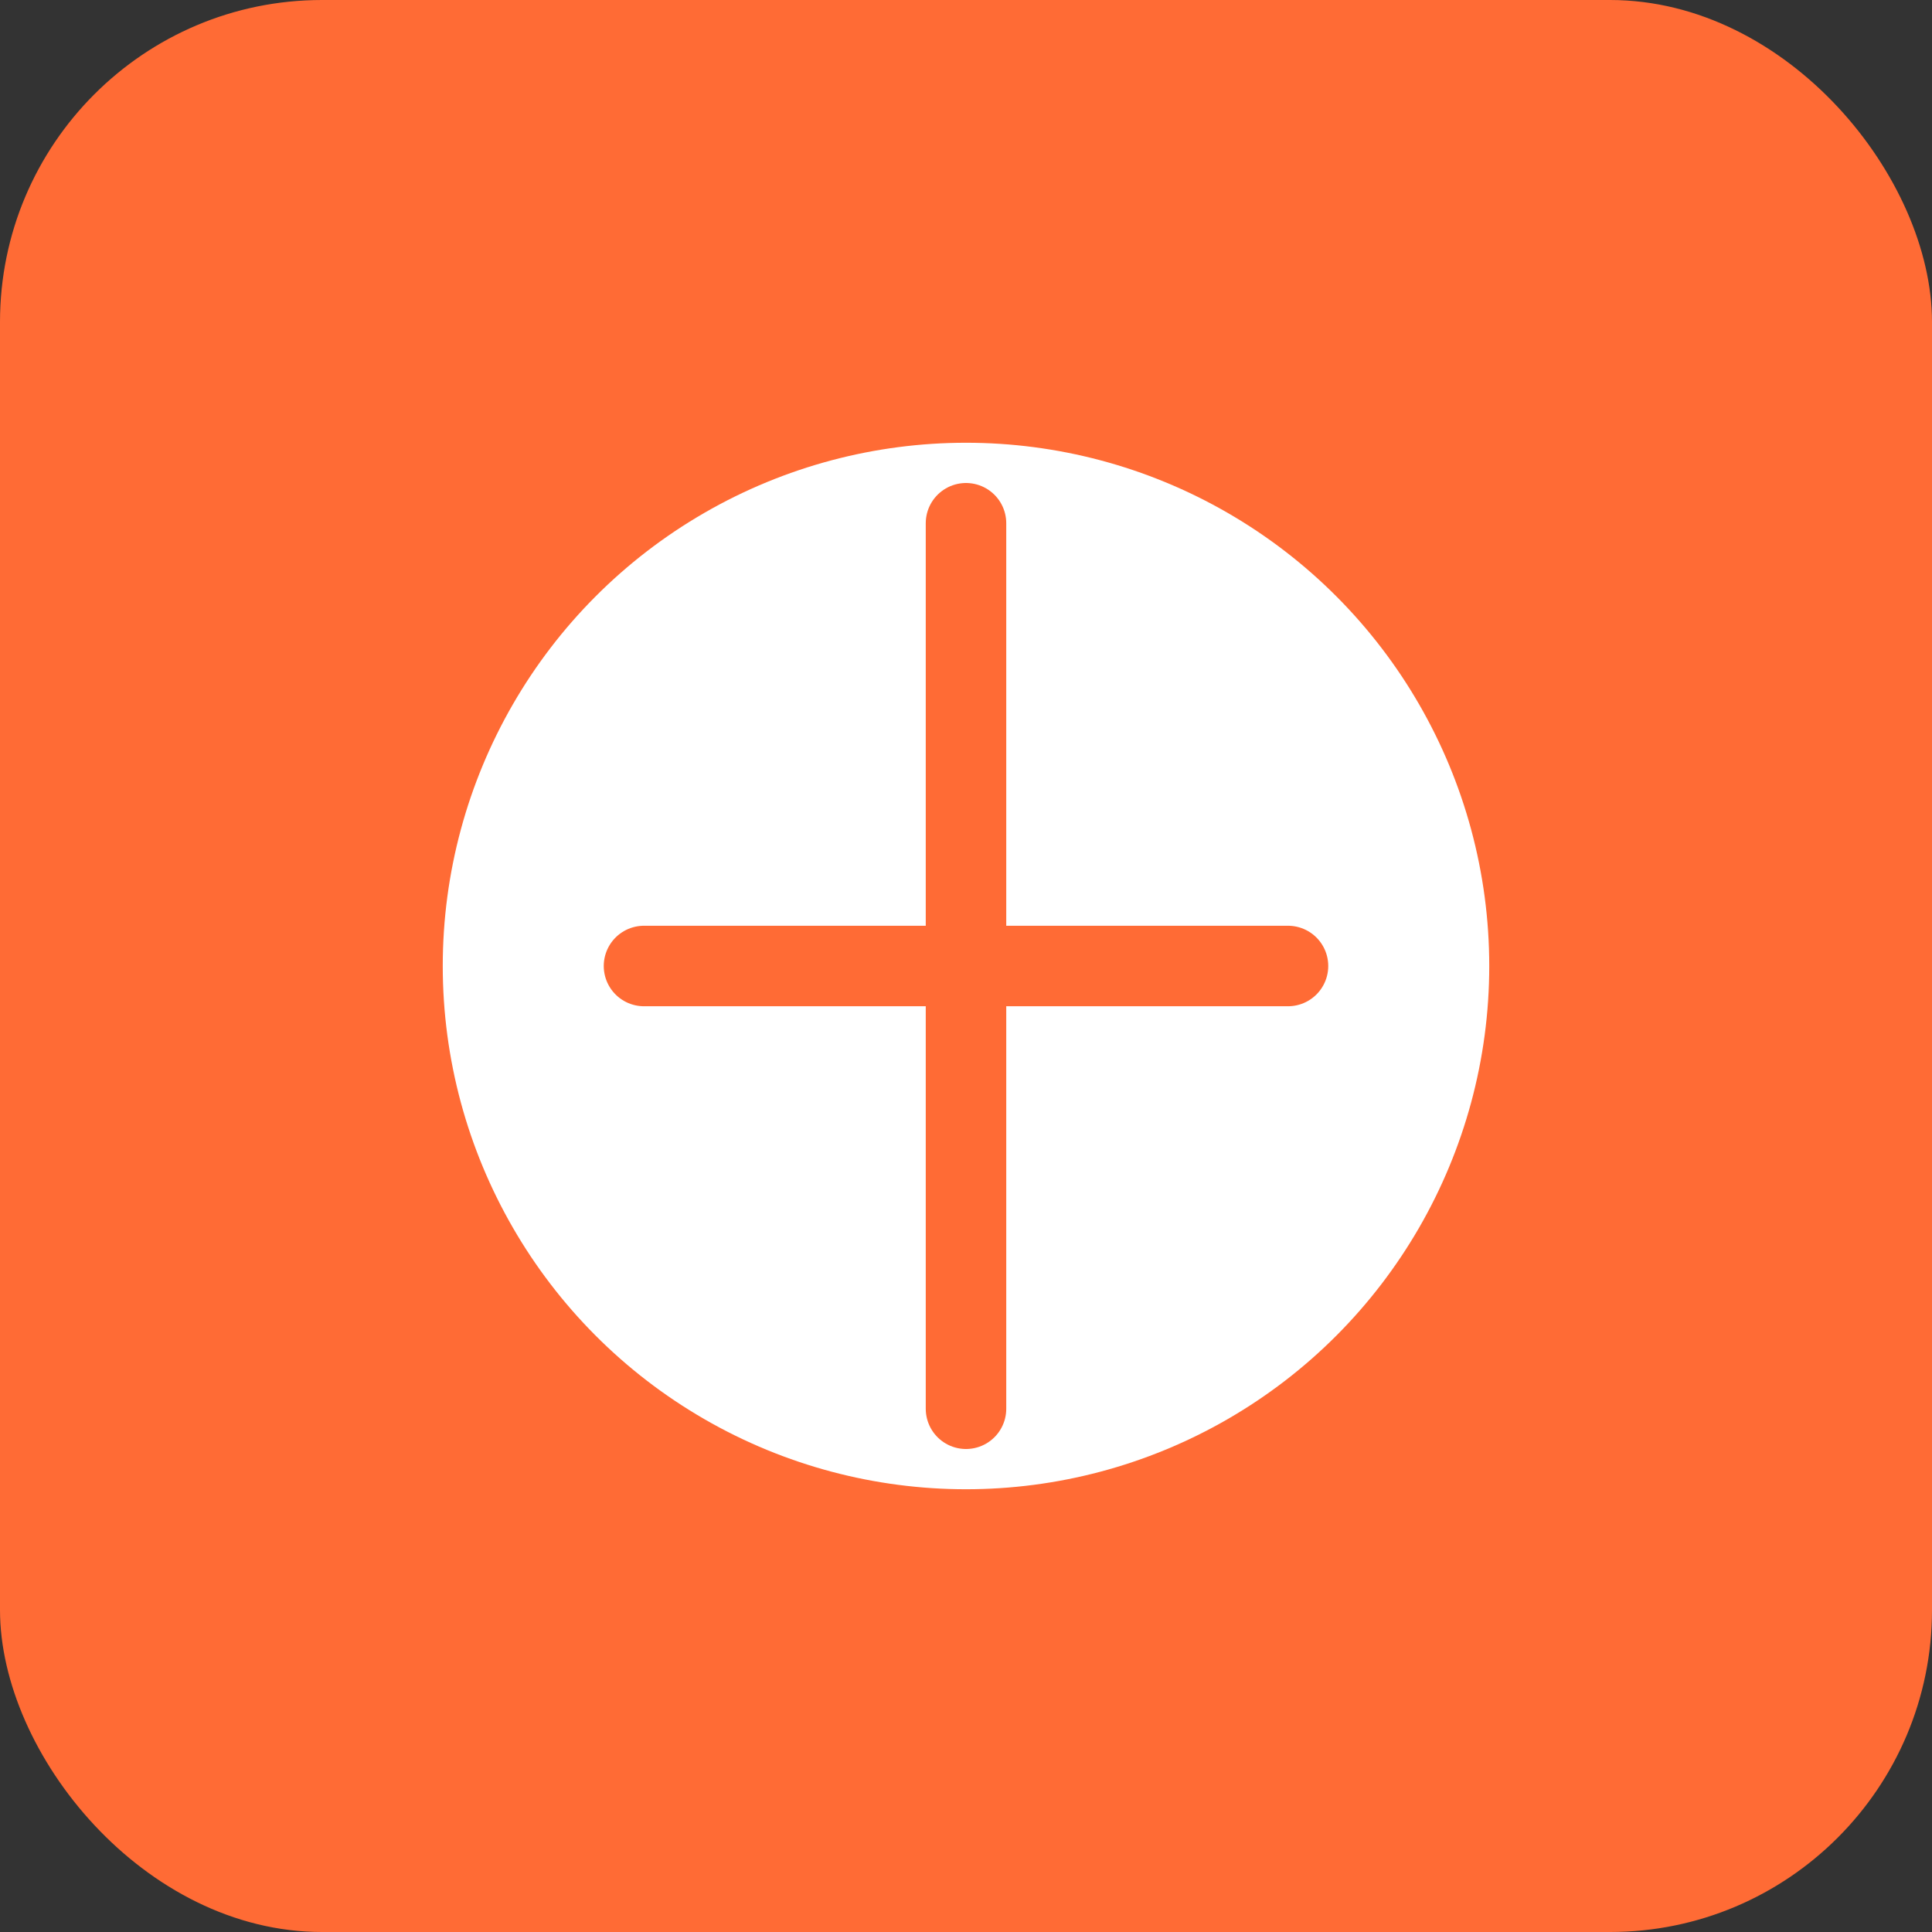 <svg xmlns="http://www.w3.org/2000/svg" viewBox="0 0 96 96" width="96" height="96">
  <rect x="0" y="0" width="96" height="96" fill="#333333" stroke="none"/>
  <rect width="96" height="96" fill="#ff6b35" rx="16"/>
  <circle cx="48" cy="48" r="26" fill="white"/>
  <path d="M48 26v44M32 48h32" stroke="#ff6b35" stroke-width="4" stroke-linecap="round"/>
</svg>

